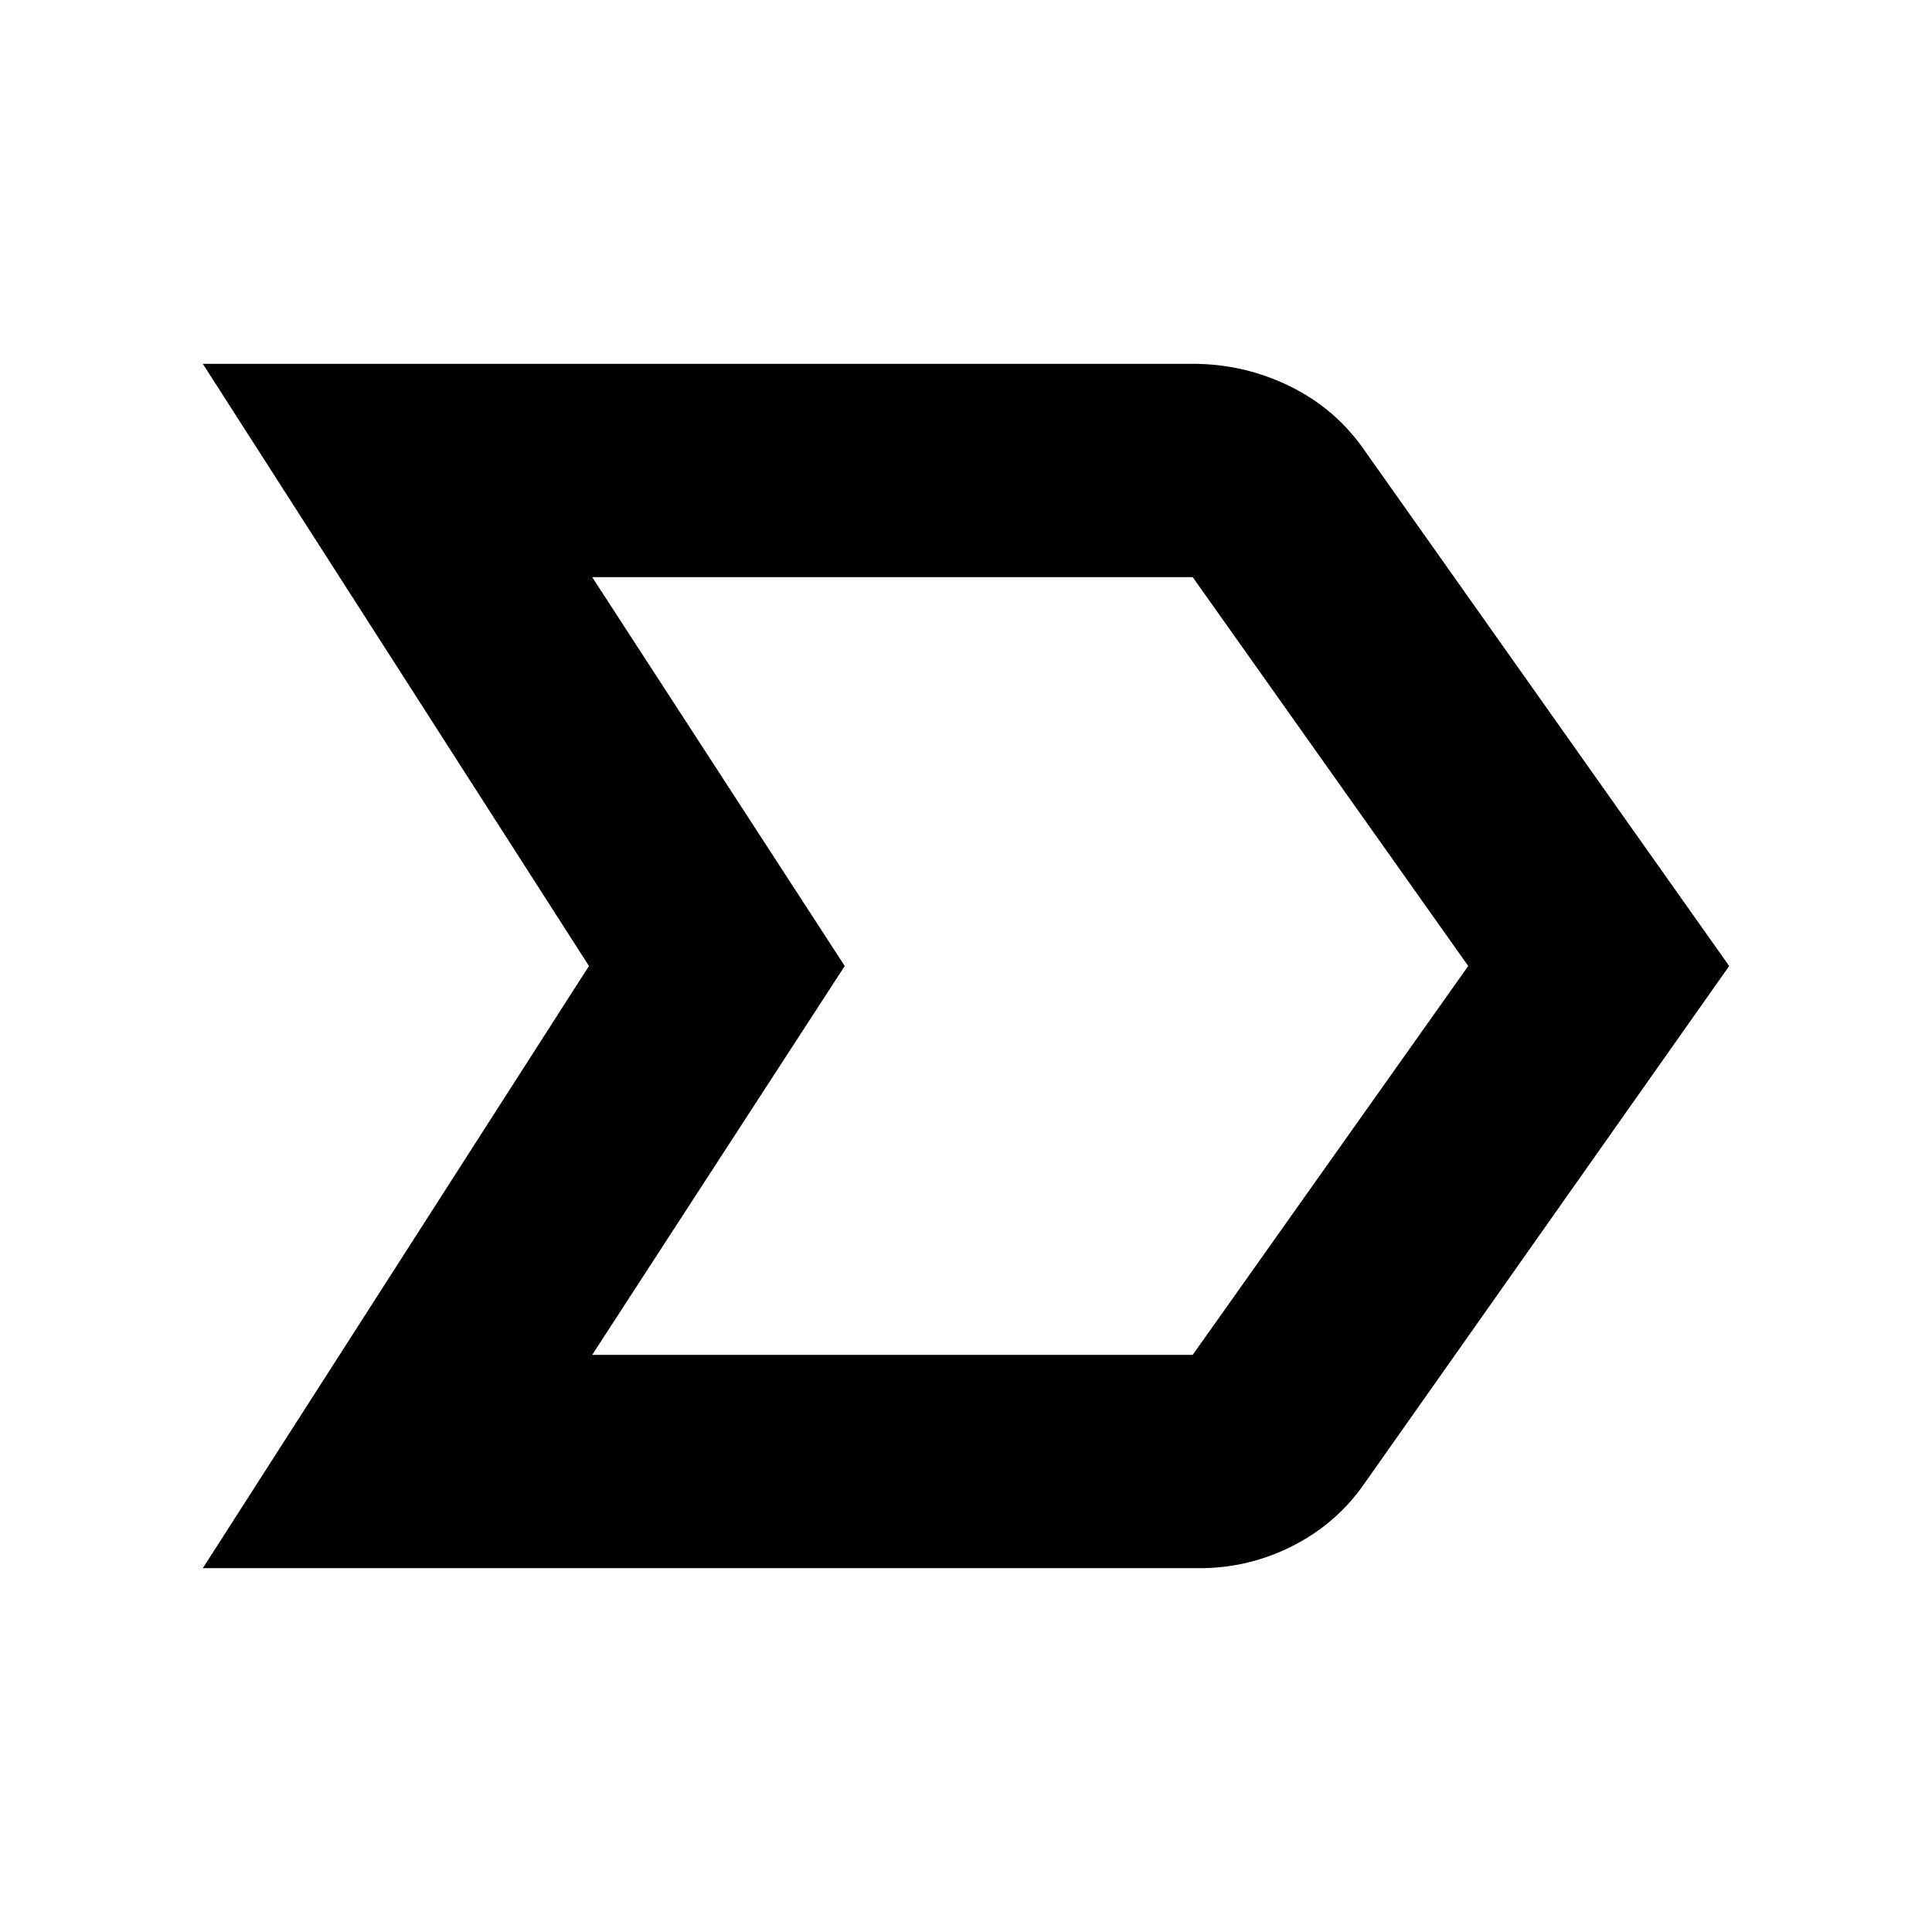 <svg xmlns="http://www.w3.org/2000/svg" height="24" viewBox="0 -960 960 960" width="24"><path d="M100.78-180.78 292.65-480 100.78-779.22h491.87q25.65 0 48.52 11.26 22.87 11.26 37.27 32.35L859.22-480 677.87-222.7q-13.7 19.73-35.5 30.82-21.8 11.1-46.33 11.1H100.78Zm193.48-106h298.39L729.56-480 592.65-673.22H294.26L419.74-480 294.26-286.78ZM419.74-480 294.26-673.22 419.74-480 294.26-286.78 419.74-480Z"/></svg>
